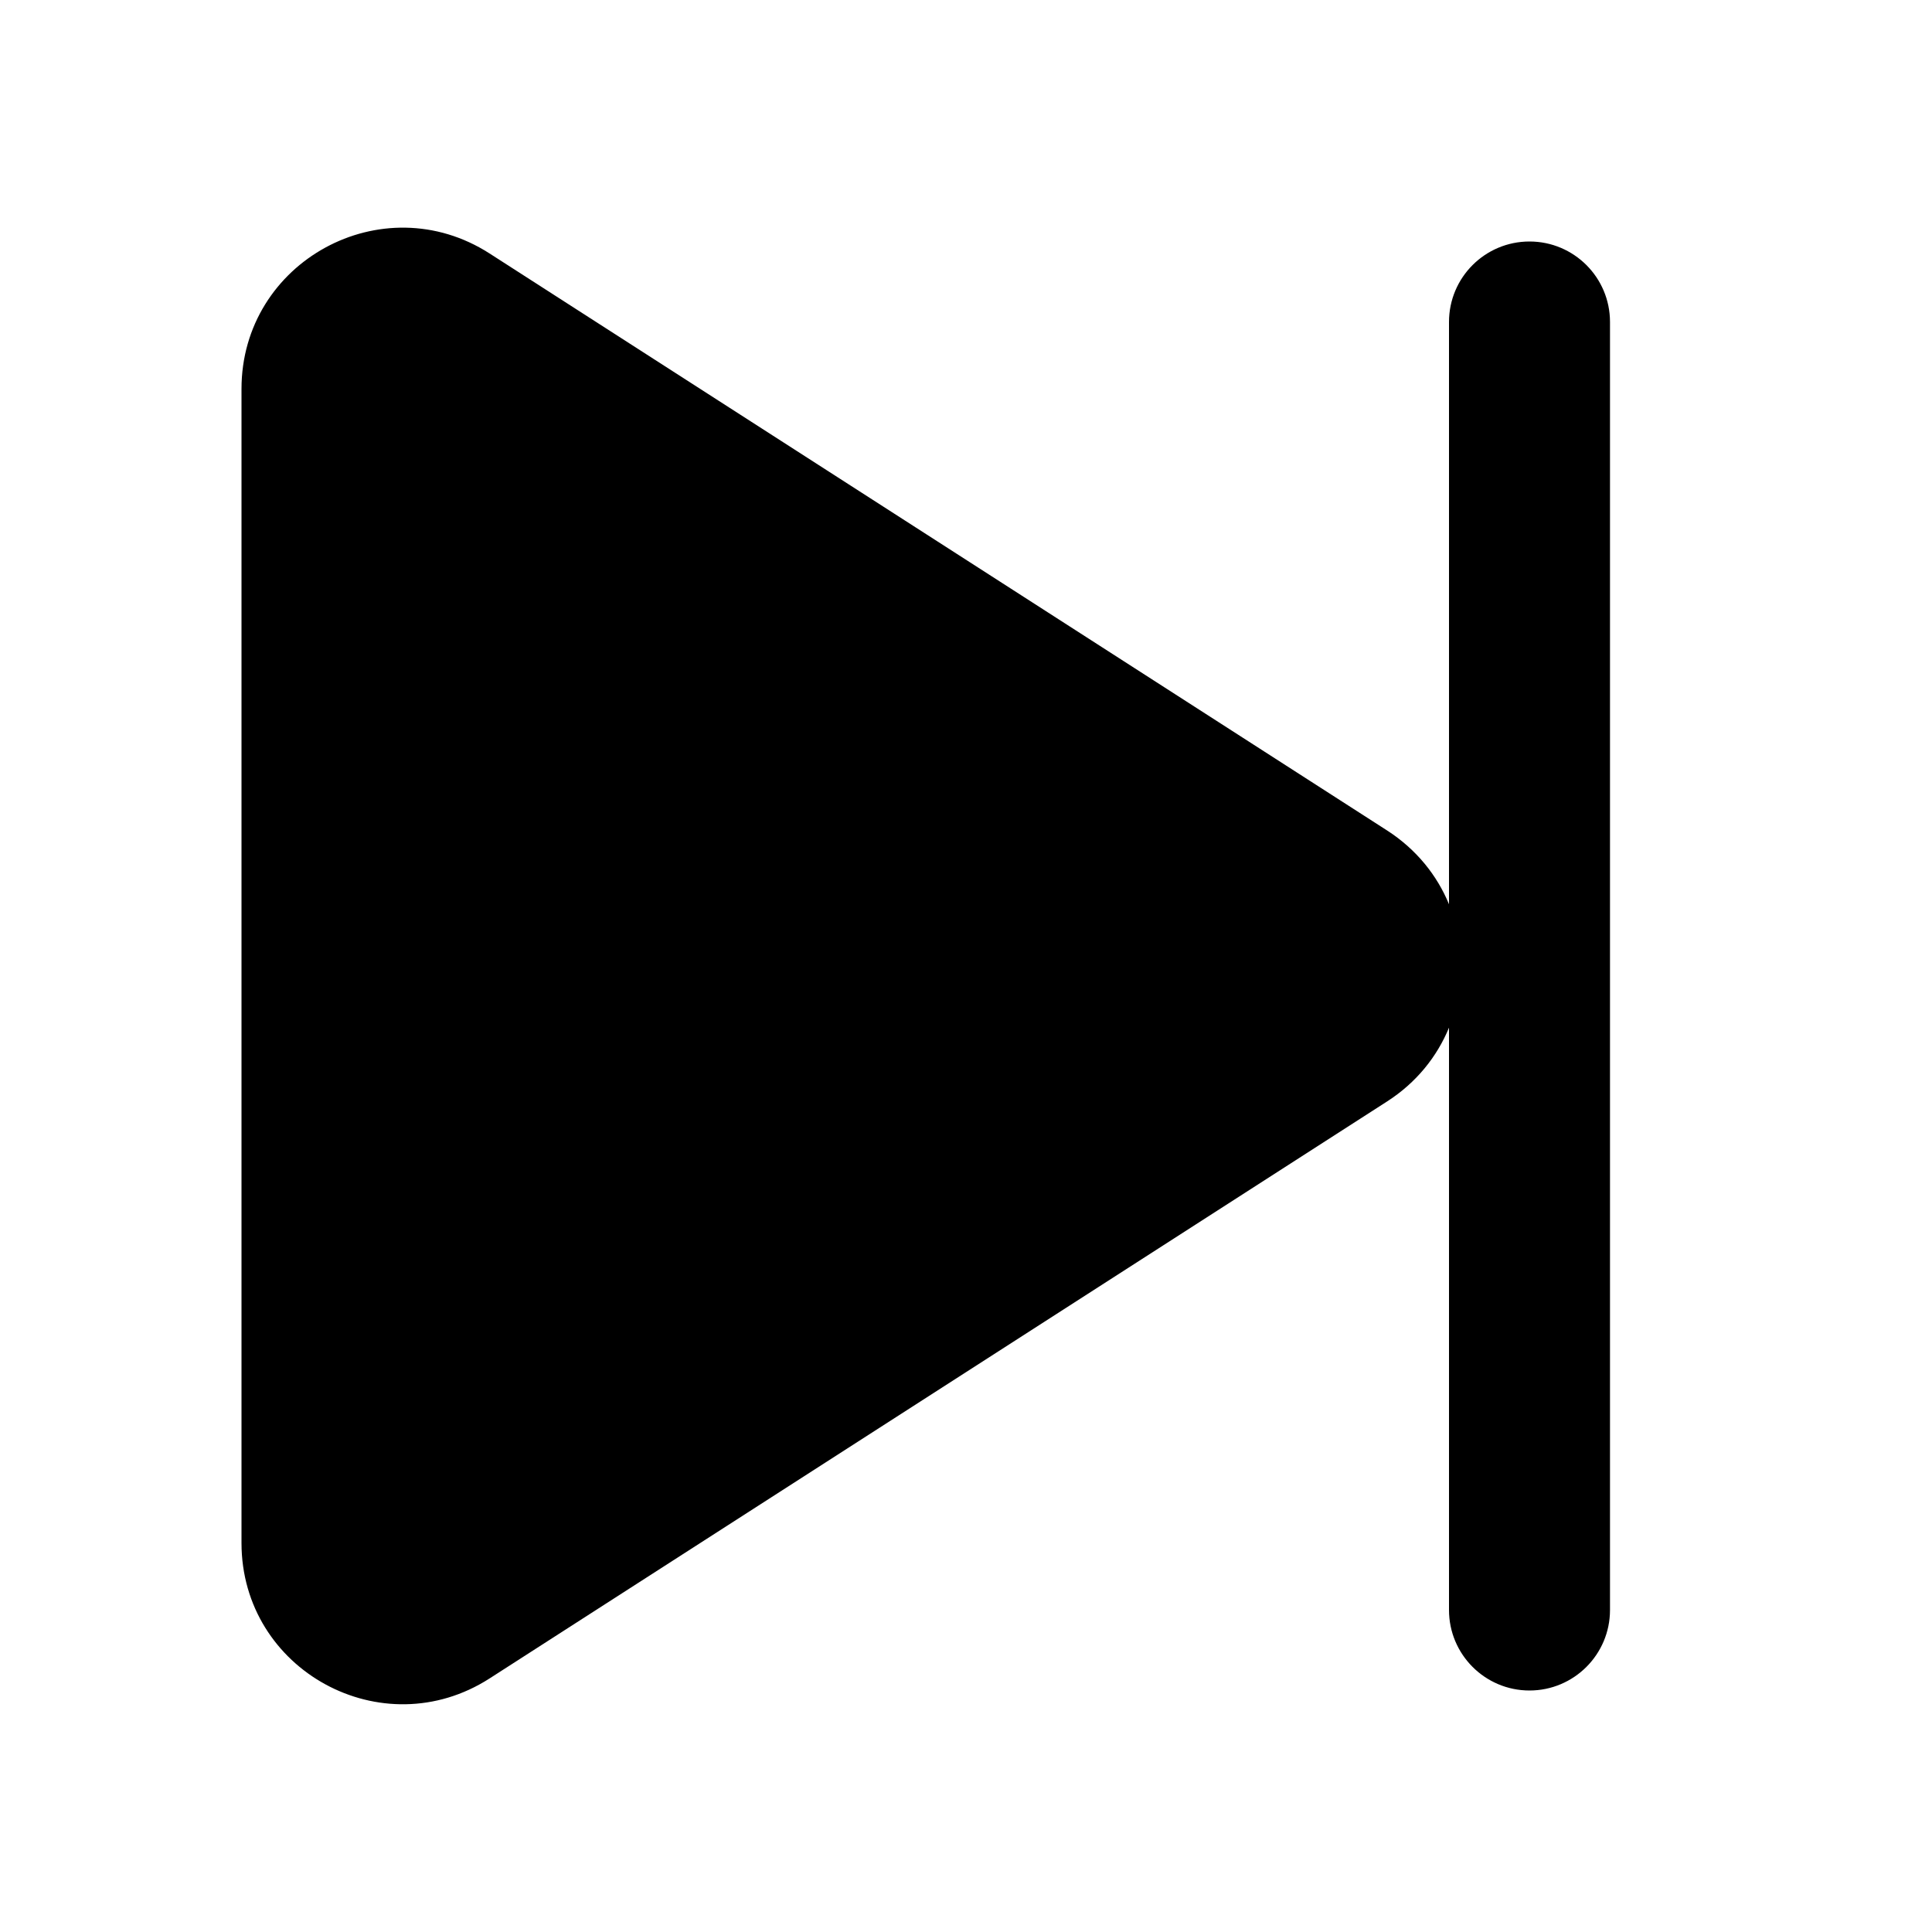 <svg width="24" height="24" viewBox="0 0 24 24" fill="none" xmlns="http://www.w3.org/2000/svg">
<path fill-rule="evenodd" clip-rule="evenodd" d="M3 4.831C3 3.249 4.75 2.293 6.082 3.149L17.232 10.317C17.596 10.552 17.852 10.874 18 11.233V4C18 3.447 18.448 3 19 3C19.552 3 20 3.447 20 4V20C20 20.552 19.552 21 19 21C18.448 21 18 20.552 18 20V12.766C17.852 13.125 17.596 13.448 17.232 13.682L6.082 20.85C4.75 21.706 3 20.75 3 19.168V4.831Z" fill="black"/>
</svg>
